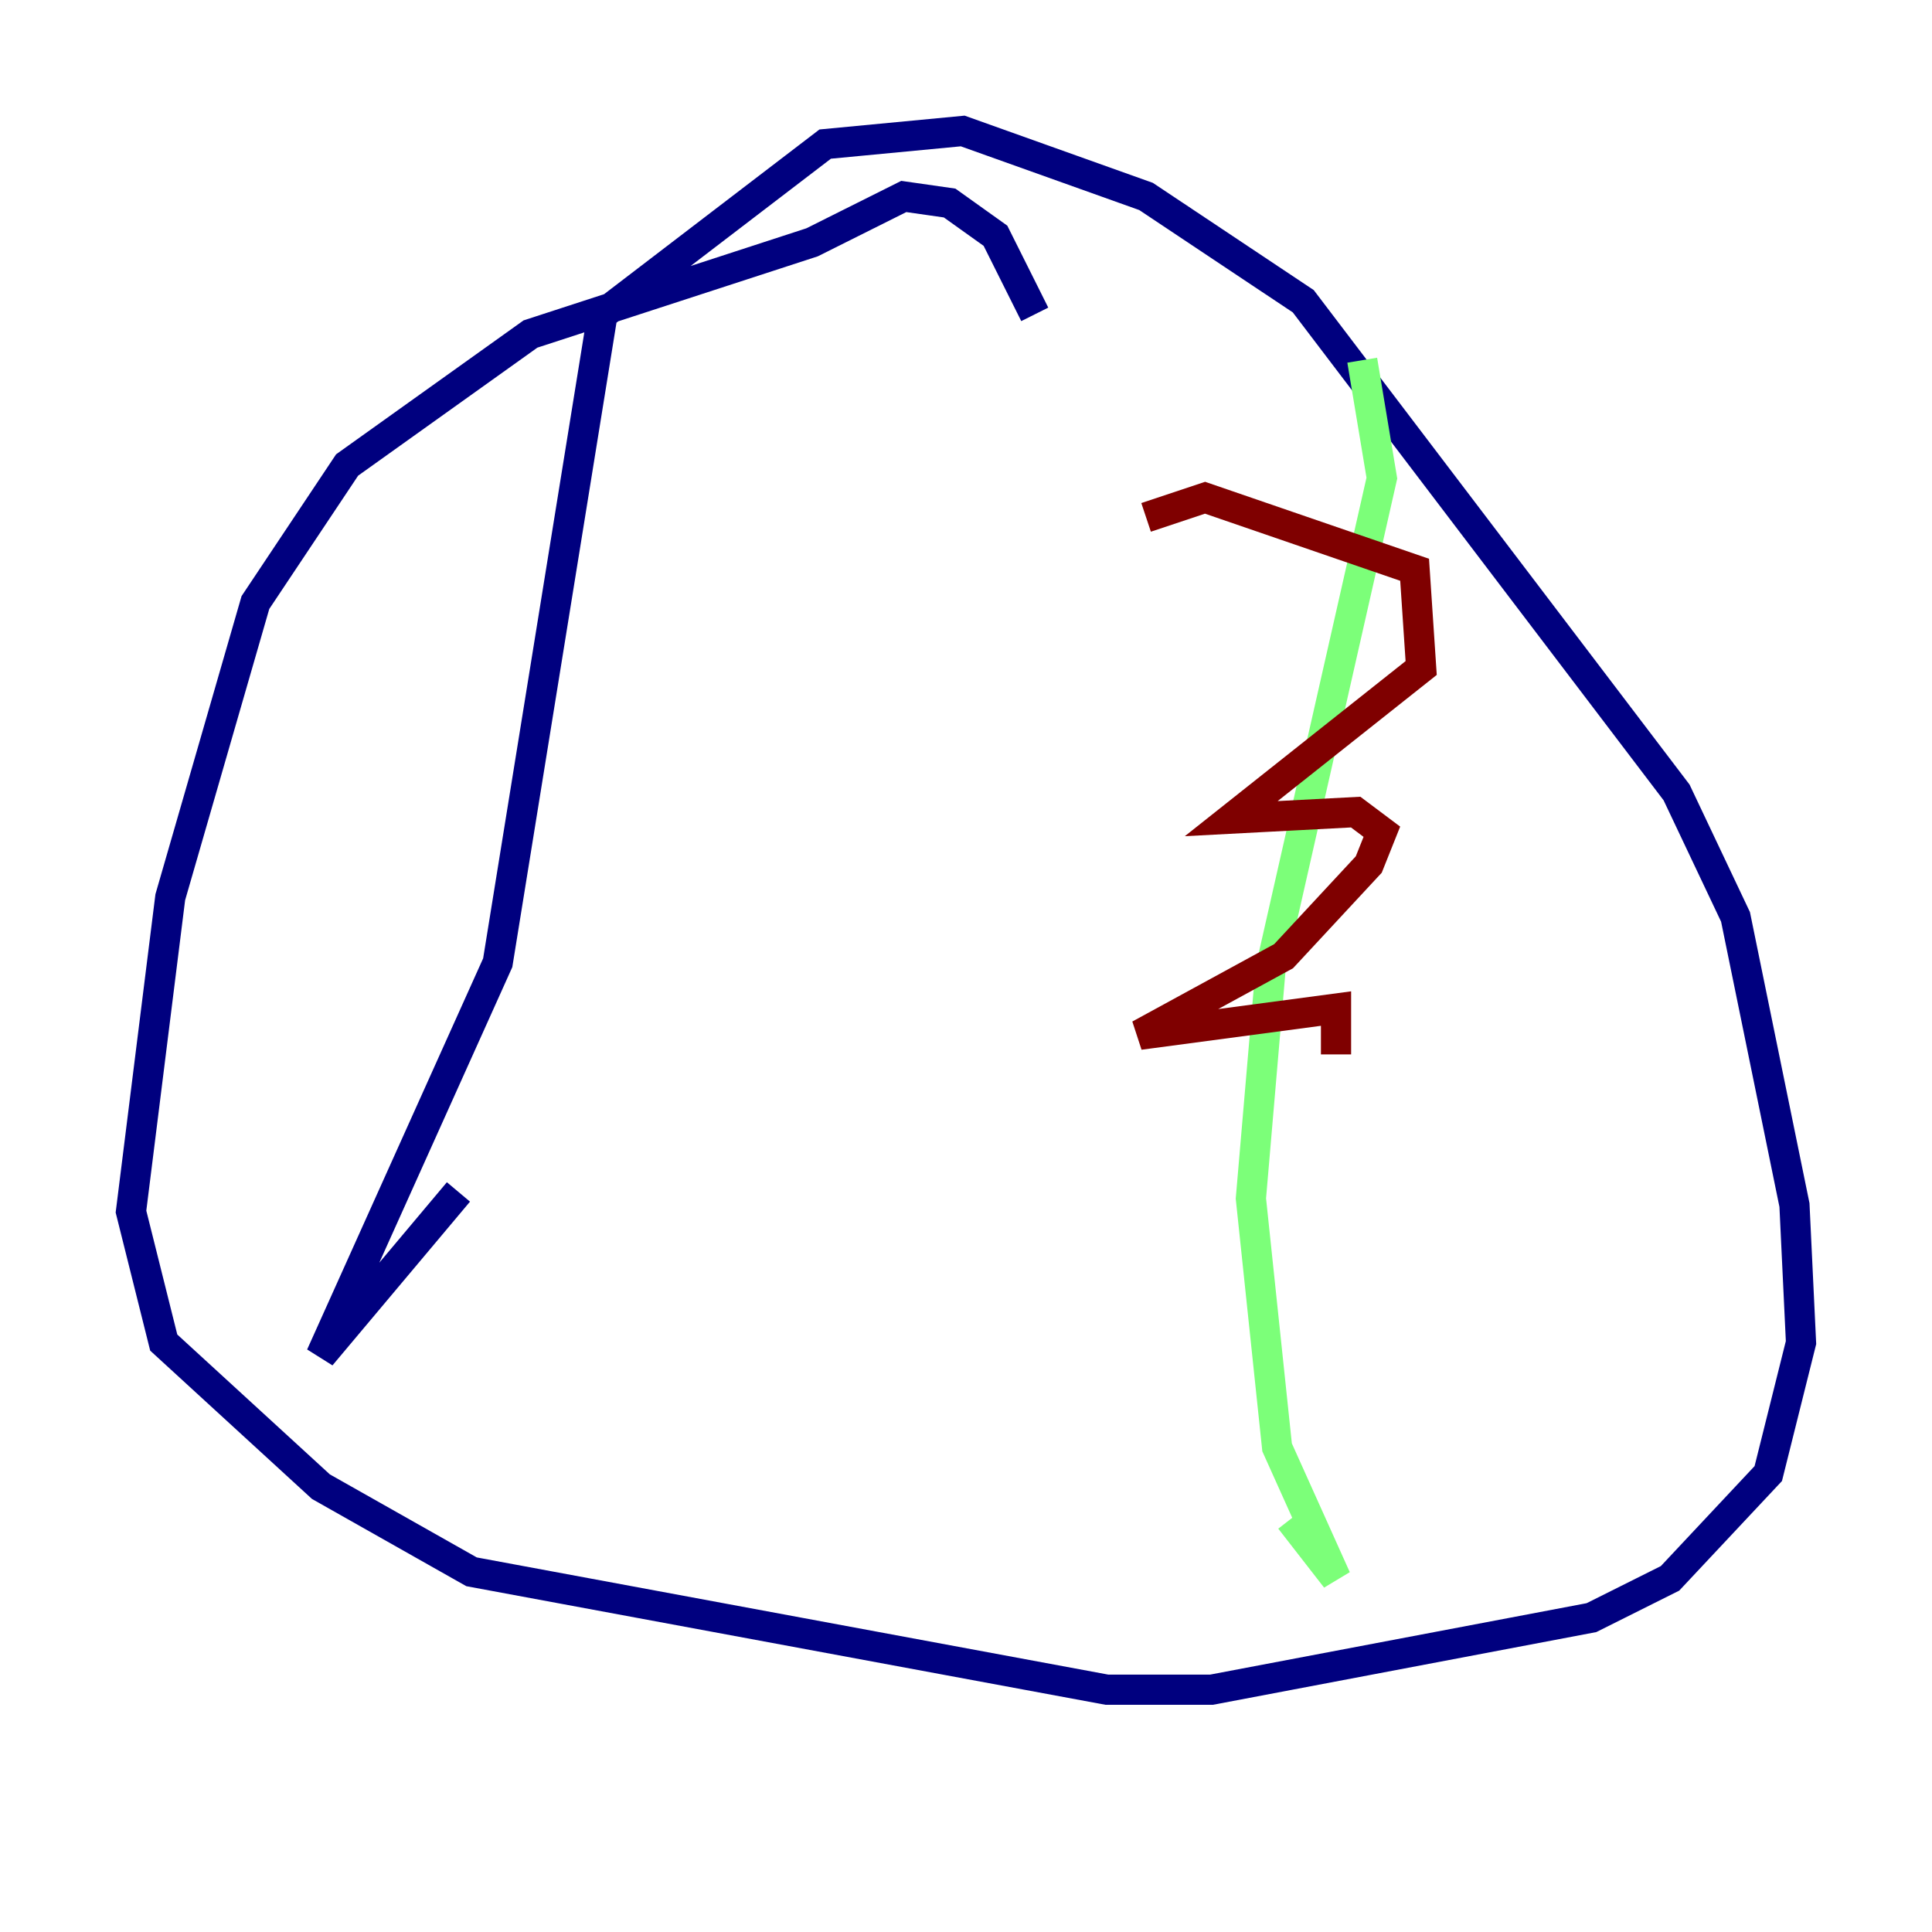 <?xml version="1.0" encoding="utf-8" ?>
<svg baseProfile="tiny" height="128" version="1.2" viewBox="0,0,128,128" width="128" xmlns="http://www.w3.org/2000/svg" xmlns:ev="http://www.w3.org/2001/xml-events" xmlns:xlink="http://www.w3.org/1999/xlink"><defs /><polyline fill="none" points="68.556,20.827 65.953,15.62 62.915,13.451 59.878,13.017 53.803,16.054 35.146,22.129 22.997,30.807 16.922,39.919 11.281,59.444 8.678,80.271 10.848,88.949 21.261,98.495 31.241,104.136 73.329,111.946 80.271,111.946 105.437,107.173 110.644,104.57 117.153,97.627 119.322,88.949 118.888,79.837 114.983,60.746 111.078,52.502 86.346,19.959 75.932,13.017 63.783,8.678 54.671,9.546 39.919,20.827 32.976,63.783 21.261,89.817 30.373,78.969" stroke="#00007f" stroke-width="2" /><polyline fill="none" points="90.251,23.864 91.552,31.675 84.176,64.217 82.875,79.403 84.61,95.891 88.515,104.57 85.478,100.664" stroke="#7cff79" stroke-width="2" /><polyline fill="none" points="75.932,34.278 79.837,32.976 93.722,37.749 94.156,44.258 81.573,54.237 89.817,53.803 91.552,55.105 90.685,57.275 85.044,63.349 75.498,68.556 88.515,66.82 88.515,69.858" stroke="#7f0000" stroke-width="2" /></svg>